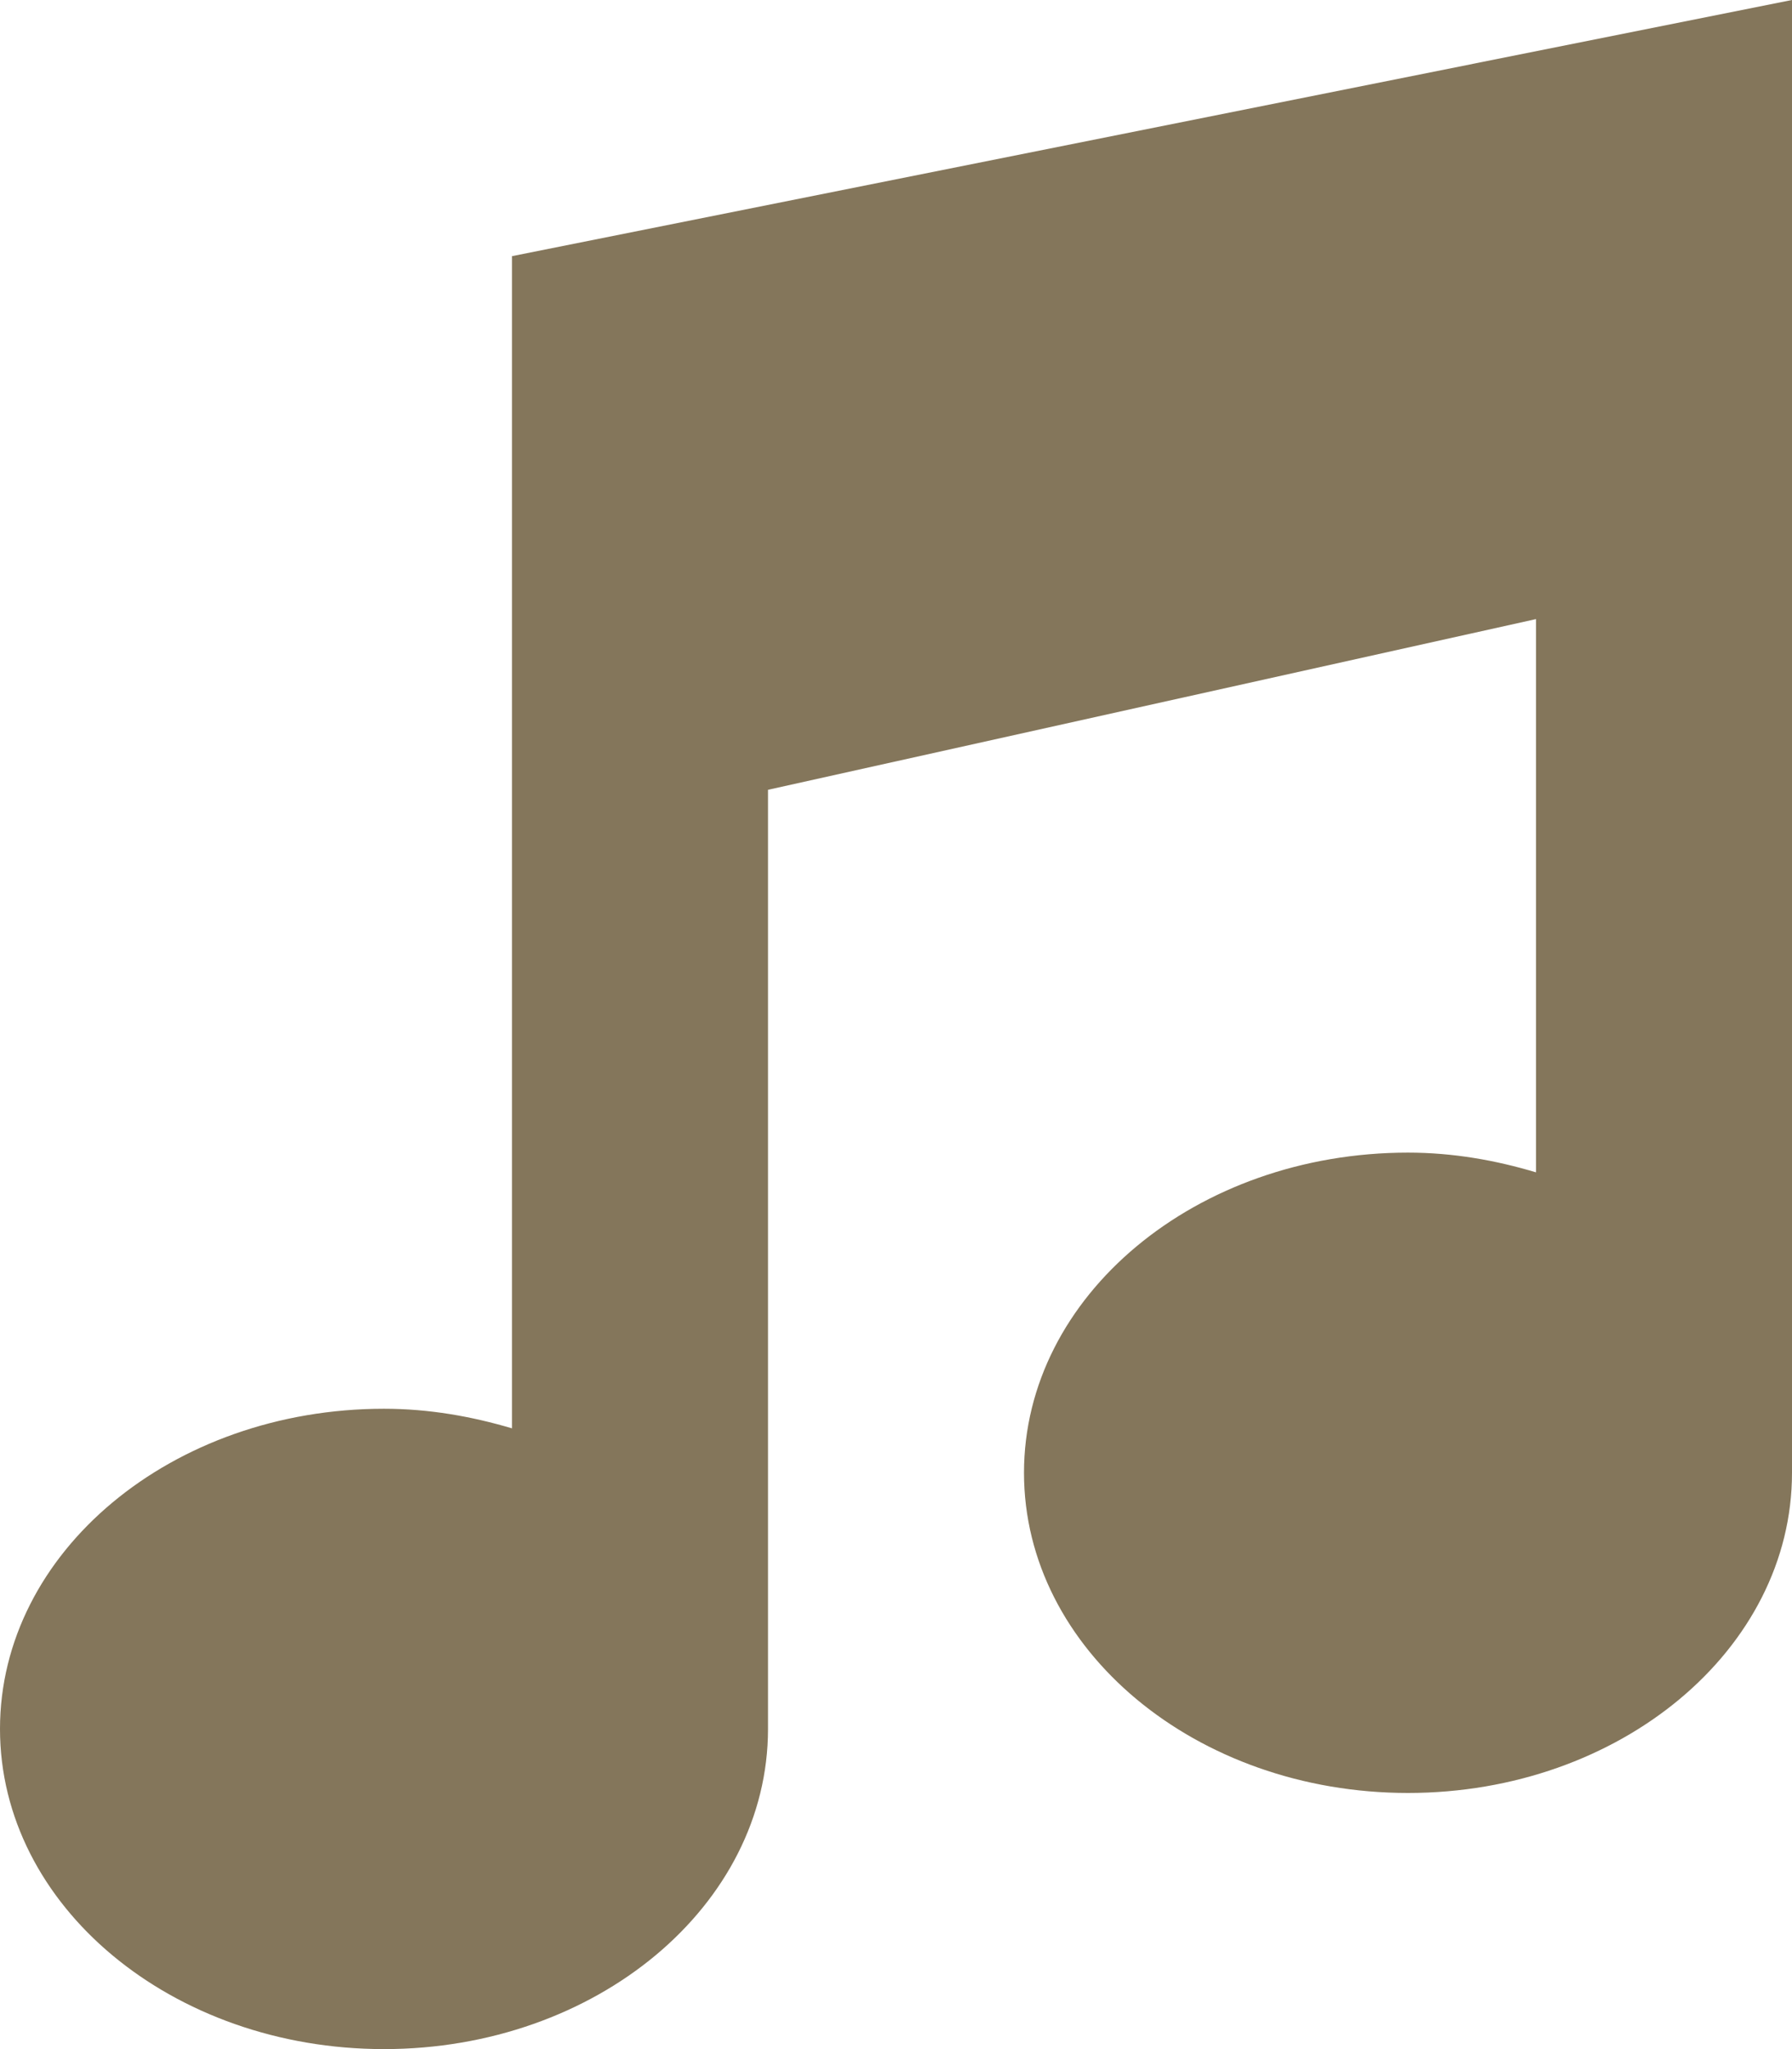 <?xml version="1.0" encoding="UTF-8"?>
<svg width="14px" height="16px" viewBox="0 0 14 16" version="1.1" xmlns="http://www.w3.org/2000/svg" xmlns:xlink="http://www.w3.org/1999/xlink">
    <!-- Generator: Sketch 49.2 (51160) - http://www.bohemiancoding.com/sketch -->
    <title>ic_music</title>
    <desc>Created with Sketch.</desc>
    <defs></defs>
    <g id="Page-1" stroke="none" stroke-width="1" fill="none" fill-rule="evenodd">
        <g id="ThemeStyles" transform="translate(-814, -2029)" fill="#84765B">
            <g id="ic_music" transform="translate(814, 2029)">
                <path d="M4,2 L4,3.5 L4,5.5 L4,11.153 C3.686,11.06 3.353,11 3,11 C1.343,11 0,12.119 0,13.5 C0,14.881 1.343,16 3,16 C4.657,16 6,14.881 6,13.5 L6,6.167 L12,4.834 L12,9.154 C11.686,9.06 11.353,9 11,9 C9.344,9 8,10.119 8,11.5 C8,12.881 9.344,14 11,14 C12.656,14 14,12.881 14,11.5 L14,3.5 L14,0.5 L14,0 L4,2" id="Shape"></path>
            </g>
        </g>
    </g>
</svg>
